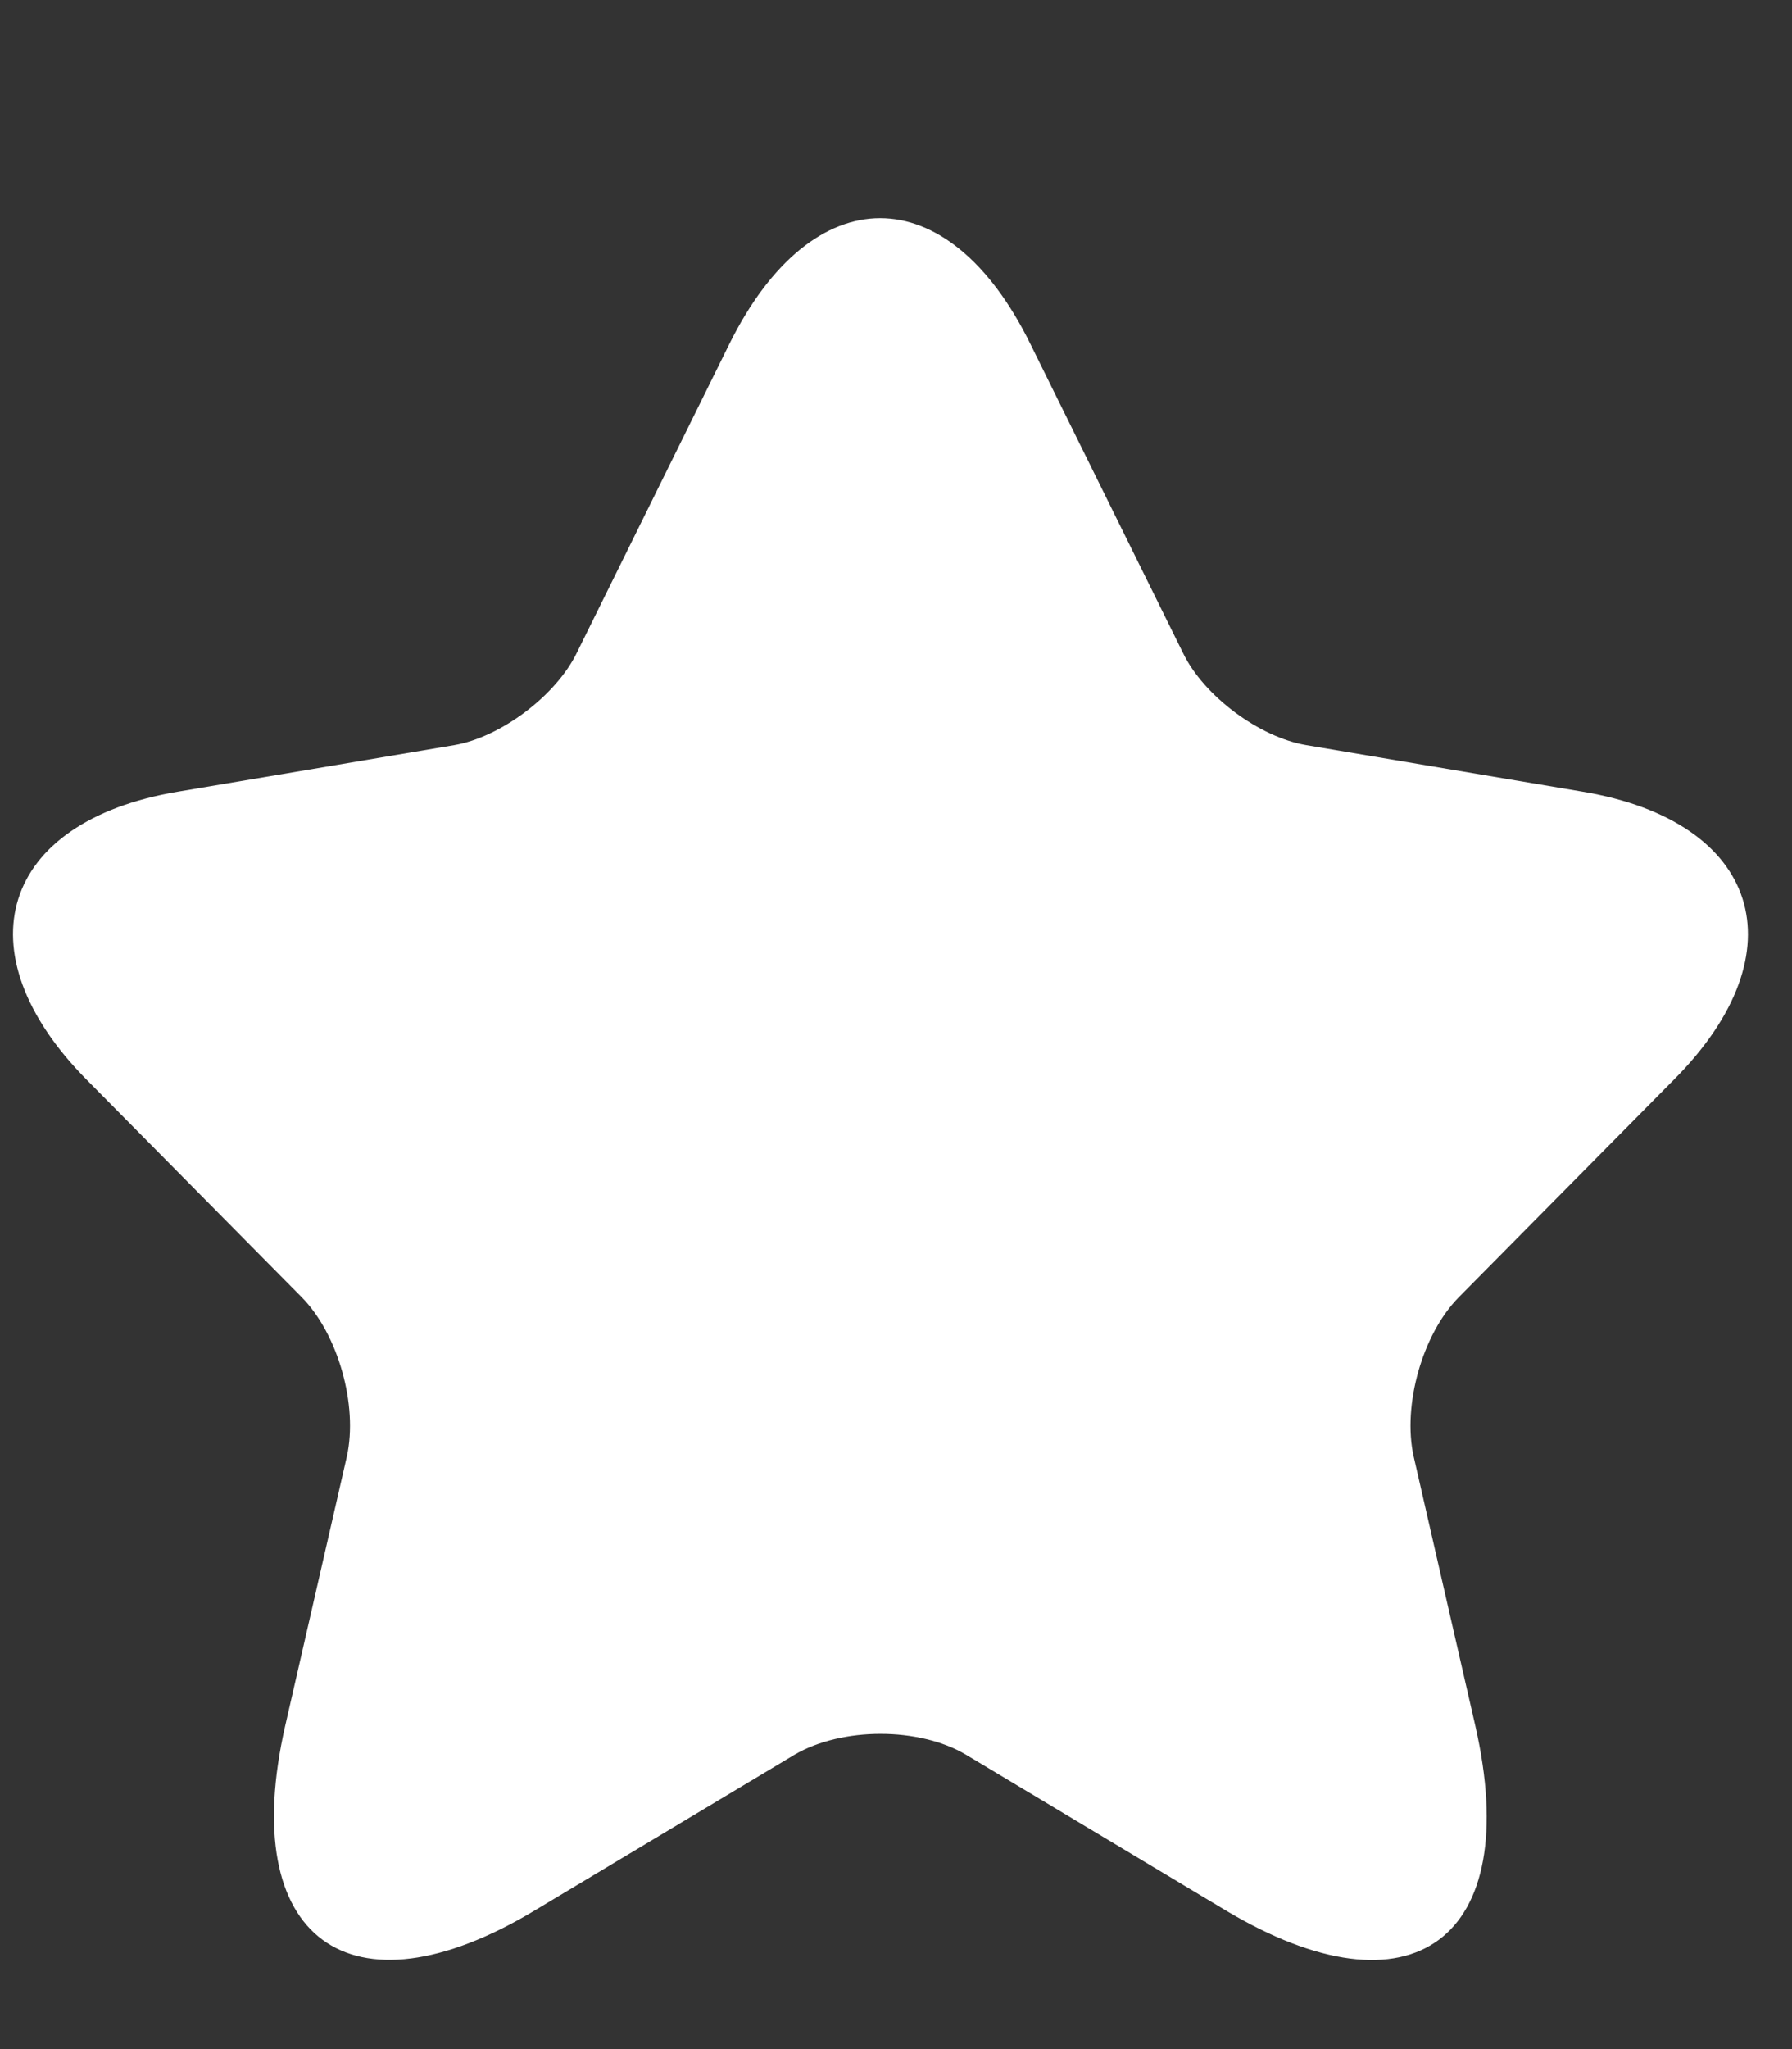 <svg width="7" height="8" viewBox="0 0 7 8" fill="none" xmlns="http://www.w3.org/2000/svg">
<rect x="0" y="0" width="7" height="8" fill="#333333" stroke="none"/>
<path d="M4.025 1.343L4.621 2.549C4.702 2.717 4.919 2.878 5.102 2.909L6.183 3.091C6.874 3.207 7.037 3.715 6.539 4.215L5.698 5.065C5.556 5.209 5.478 5.487 5.522 5.686L5.763 6.738C5.953 7.571 5.516 7.894 4.787 7.458L3.774 6.851C3.591 6.742 3.289 6.742 3.103 6.851L2.09 7.458C1.365 7.894 0.925 7.568 1.114 6.738L1.355 5.686C1.399 5.487 1.321 5.209 1.179 5.065L0.338 4.215C-0.156 3.715 0.003 3.207 0.694 3.091L1.775 2.909C1.955 2.878 2.171 2.717 2.253 2.549L2.849 1.343C3.174 0.688 3.703 0.688 4.025 1.343Z" fill="white"/>
</svg>
